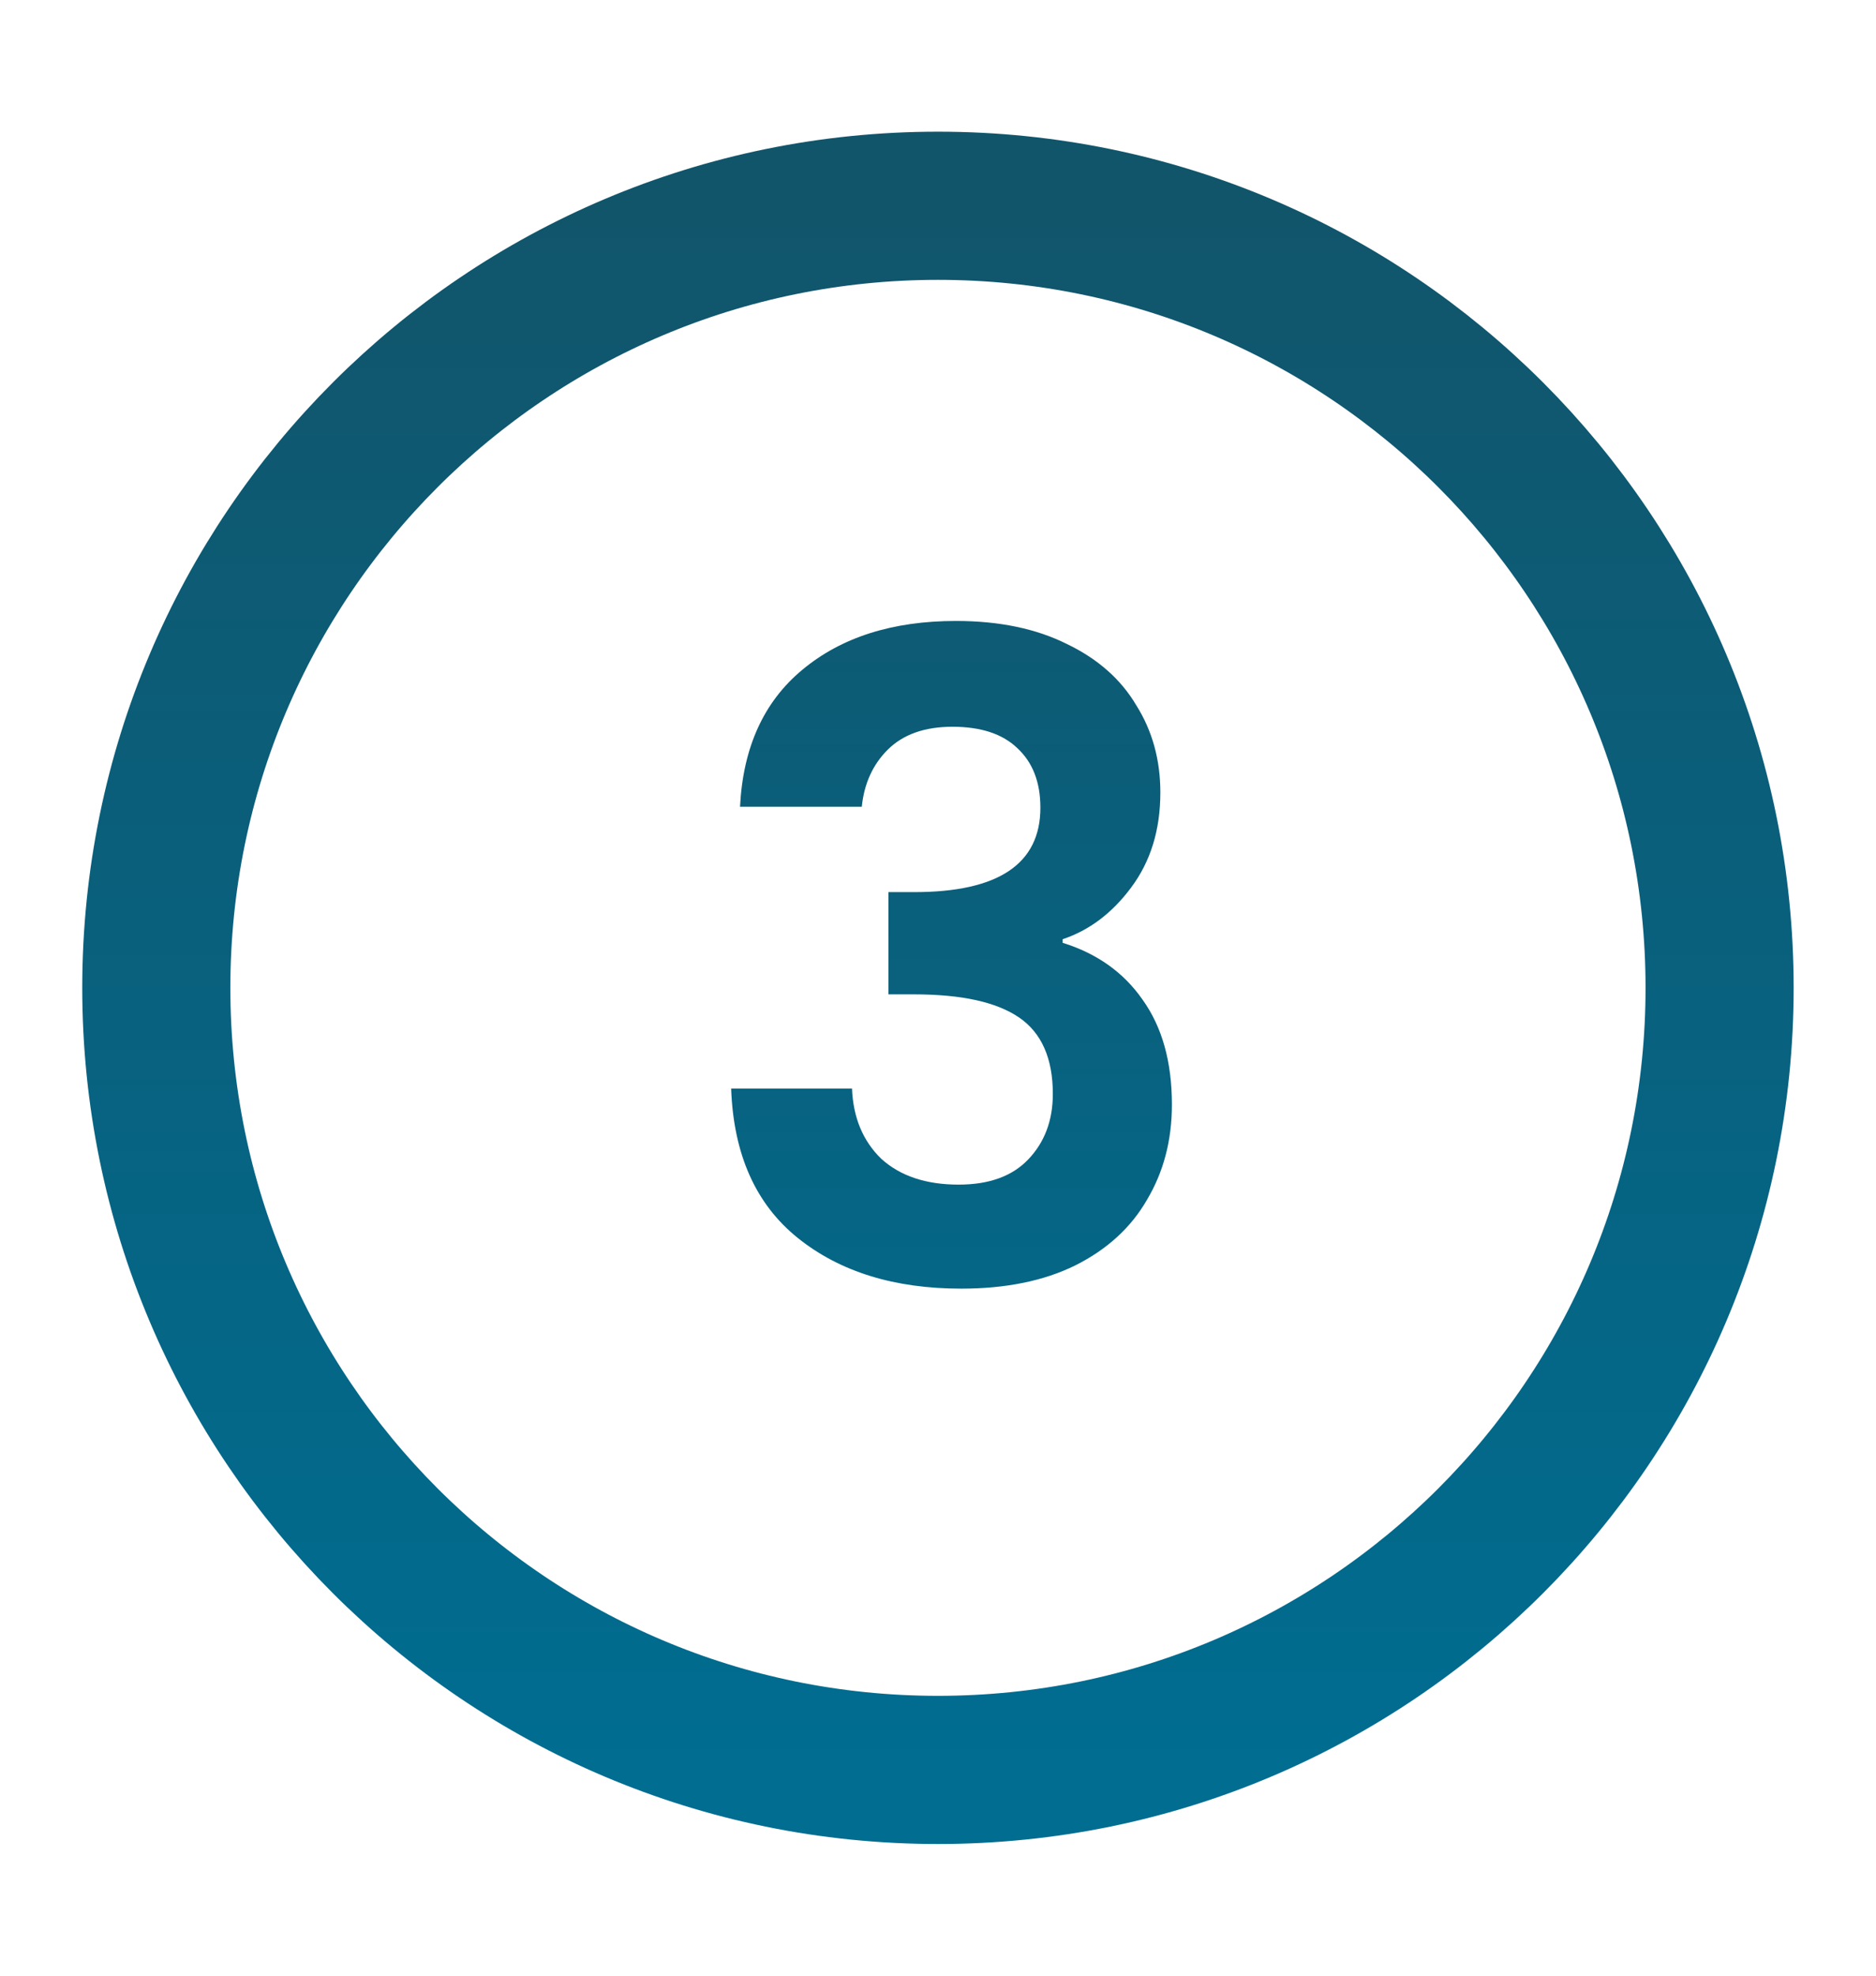 <svg width="19" height="20" viewBox="0 0 19 20" fill="none" xmlns="http://www.w3.org/2000/svg">
<path d="M9.5 17.917C13.872 17.917 17.416 14.372 17.416 10C17.416 5.628 13.872 2.083 9.5 2.083C5.127 2.083 1.583 5.628 1.583 10C1.583 14.372 5.127 17.917 9.5 17.917Z" stroke="url(#paint0_linear_1983_685)" stroke-width="1.5" stroke-linejoin="round"/>
<path d="M7.495 8.167C7.525 7.567 7.735 7.105 8.125 6.781C8.521 6.451 9.04 6.286 9.682 6.286C10.12 6.286 10.495 6.364 10.807 6.52C11.119 6.67 11.353 6.877 11.509 7.141C11.671 7.399 11.752 7.693 11.752 8.023C11.752 8.401 11.653 8.722 11.455 8.986C11.263 9.244 11.032 9.418 10.762 9.508V9.544C11.11 9.652 11.38 9.844 11.572 10.12C11.77 10.396 11.869 10.75 11.869 11.182C11.869 11.542 11.785 11.863 11.617 12.145C11.455 12.427 11.212 12.649 10.888 12.811C10.57 12.967 10.186 13.045 9.736 13.045C9.058 13.045 8.506 12.874 8.08 12.532C7.654 12.19 7.429 11.686 7.405 11.02H8.629C8.641 11.314 8.74 11.551 8.926 11.731C9.118 11.905 9.379 11.992 9.709 11.992C10.015 11.992 10.249 11.908 10.411 11.74C10.579 11.566 10.663 11.344 10.663 11.074C10.663 10.714 10.549 10.456 10.321 10.3C10.093 10.144 9.739 10.066 9.259 10.066H8.998V9.031H9.259C10.111 9.031 10.537 8.746 10.537 8.176C10.537 7.918 10.459 7.717 10.303 7.573C10.153 7.429 9.934 7.357 9.646 7.357C9.364 7.357 9.145 7.435 8.989 7.591C8.839 7.741 8.752 7.933 8.728 8.167H7.495Z" fill="url(#paint1_linear_1983_685)"/>
<defs>
<linearGradient id="paint0_linear_1983_685" x1="9.5" y1="2.083" x2="9.5" y2="17.917" gradientUnits="userSpaceOnUse">
<stop stop-color="#11556B"/>
<stop offset="1" stop-color="#006D91"/>
</linearGradient>
<linearGradient id="paint1_linear_1983_685" x1="10" y1="3" x2="10" y2="17" gradientUnits="userSpaceOnUse">
<stop stop-color="#11556B"/>
<stop offset="1" stop-color="#006D91"/>
</linearGradient>
</defs>
</svg>
